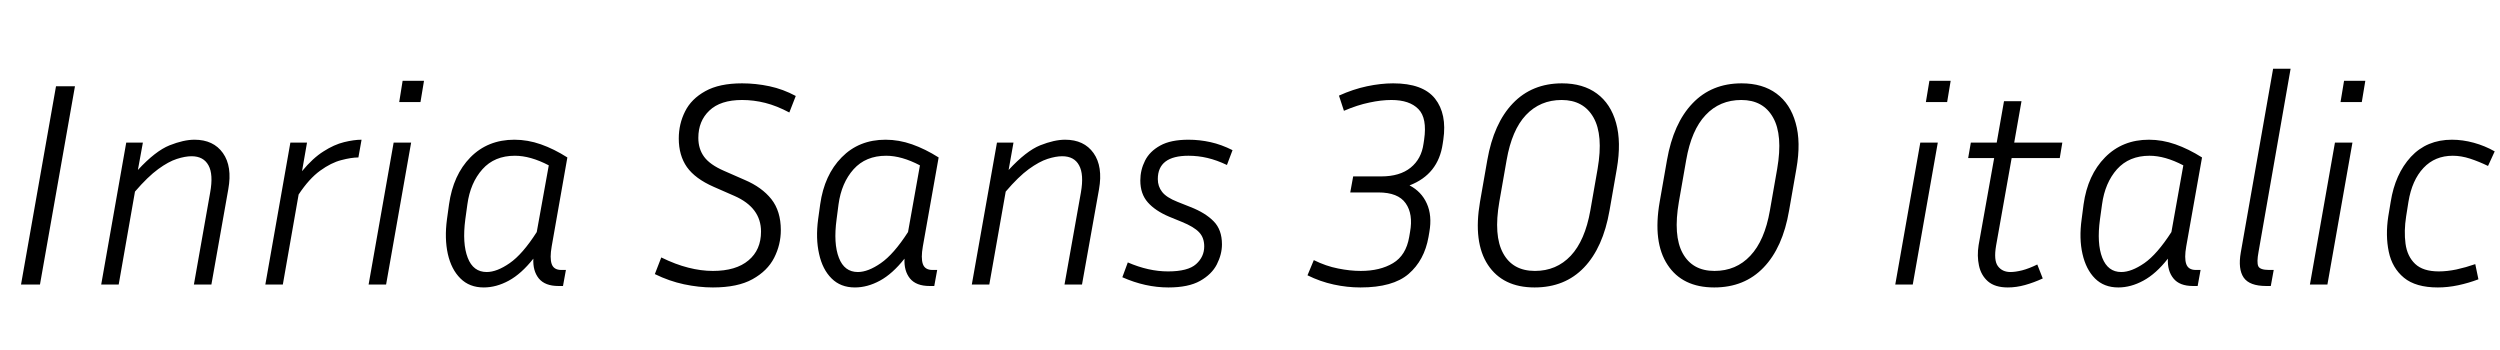 <svg xmlns="http://www.w3.org/2000/svg" xmlns:xlink="http://www.w3.org/1999/xlink" width="205.776" height="28.776"><path fill="black" d="M6.17 7.10L3.29 23.42L1.73 23.42L4.61 7.10L6.17 7.10ZM15.77 12.86L15.77 12.86Q15.24 12.86 14.56 13.08Q13.87 13.30 13.02 13.92Q12.17 14.54 11.11 15.77L11.11 15.77L9.77 23.42L8.33 23.42L10.39 11.74L11.76 11.74L11.35 13.99Q12.79 12.43 13.96 11.96Q15.12 11.50 16.01 11.50L16.01 11.50Q17.57 11.50 18.35 12.60Q19.13 13.70 18.79 15.58L18.79 15.58L17.40 23.42L15.96 23.42L17.30 15.84Q17.57 14.35 17.16 13.61Q16.75 12.86 15.77 12.86ZM29.76 11.50L29.50 12.96Q28.92 12.96 28.09 13.18Q27.26 13.39 26.35 14.05Q25.44 14.71 24.58 16.01L24.58 16.01L23.28 23.42L21.84 23.42L23.90 11.74L25.27 11.74L24.86 14.09Q25.75 13.01 26.63 12.46Q27.50 11.90 28.32 11.70Q29.14 11.50 29.76 11.50L29.76 11.50ZM34.90 6.65L34.61 8.40L32.86 8.40L33.14 6.65L34.90 6.65ZM33.84 11.74L31.78 23.42L30.34 23.42L32.40 11.74L33.84 11.74ZM46.34 23.54L45.96 23.54Q44.86 23.54 44.35 22.92Q43.85 22.30 43.90 21.29L43.90 21.29Q42.91 22.54 41.88 23.10Q40.85 23.66 39.82 23.66L39.82 23.66Q38.64 23.66 37.90 22.92Q37.15 22.18 36.86 20.90Q36.58 19.63 36.79 18.05L36.79 18.05L36.96 16.82Q37.30 14.40 38.72 12.95Q40.15 11.50 42.34 11.50L42.34 11.50Q43.44 11.50 44.52 11.88Q45.60 12.26 46.70 12.96L46.70 12.96L45.41 20.28Q45.24 21.24 45.41 21.73Q45.58 22.22 46.20 22.22L46.20 22.22L46.58 22.22L46.34 23.54ZM38.47 16.82L38.30 18.05Q38.04 20.04 38.50 21.22Q38.95 22.39 40.06 22.39L40.06 22.39Q40.90 22.39 41.95 21.66Q43.01 20.93 44.18 19.10L44.18 19.10L45.17 13.61Q43.66 12.82 42.38 12.82L42.38 12.82Q40.70 12.82 39.71 13.93Q38.71 15.05 38.47 16.82L38.47 16.82ZM58.68 22.30L58.68 22.30Q60.58 22.30 61.61 21.43Q62.64 20.57 62.64 19.06L62.64 19.06Q62.64 17.09 60.46 16.13L60.46 16.13L58.75 15.38Q57.22 14.71 56.54 13.75Q55.87 12.79 55.87 11.40L55.87 11.40Q55.87 10.20 56.39 9.17Q56.90 8.14 58.06 7.50Q59.21 6.86 61.08 6.86L61.08 6.86Q62.21 6.86 63.34 7.10Q64.46 7.34 65.50 7.90L65.50 7.90L64.97 9.26Q63.94 8.71 62.99 8.47Q62.04 8.23 61.08 8.23L61.08 8.23Q59.30 8.23 58.39 9.10Q57.48 9.96 57.48 11.35L57.48 11.35Q57.48 12.26 57.96 12.91Q58.44 13.56 59.59 14.06L59.59 14.06L61.30 14.81Q62.71 15.41 63.49 16.39Q64.27 17.38 64.27 18.94L64.27 18.94Q64.27 20.14 63.72 21.22Q63.17 22.30 61.94 22.98Q60.72 23.66 58.68 23.66L58.68 23.66Q57.53 23.66 56.30 23.40Q55.08 23.14 53.90 22.56L53.90 22.56L54.43 21.19Q55.61 21.77 56.65 22.03Q57.70 22.30 58.68 22.30ZM76.90 23.54L76.51 23.54Q75.41 23.54 74.90 22.92Q74.40 22.30 74.45 21.29L74.45 21.29Q73.46 22.54 72.43 23.10Q71.40 23.66 70.37 23.66L70.37 23.66Q69.19 23.66 68.45 22.92Q67.70 22.18 67.42 20.90Q67.13 19.63 67.34 18.05L67.34 18.05L67.51 16.82Q67.85 14.40 69.28 12.95Q70.70 11.50 72.89 11.50L72.89 11.50Q73.99 11.50 75.07 11.88Q76.15 12.26 77.26 12.96L77.26 12.96L75.96 20.28Q75.79 21.24 75.96 21.73Q76.13 22.22 76.75 22.22L76.75 22.22L77.14 22.22L76.90 23.54ZM69.02 16.82L68.86 18.05Q68.59 20.04 69.05 21.22Q69.50 22.39 70.61 22.39L70.61 22.39Q71.45 22.39 72.50 21.66Q73.56 20.93 74.74 19.10L74.74 19.10L75.72 13.61Q74.21 12.82 72.94 12.82L72.94 12.82Q71.26 12.82 70.26 13.93Q69.26 15.05 69.02 16.82L69.02 16.82ZM87.43 12.86L87.43 12.86Q86.90 12.86 86.22 13.08Q85.54 13.30 84.68 13.92Q83.83 14.54 82.78 15.77L82.78 15.77L81.43 23.42L79.99 23.42L82.06 11.74L83.42 11.74L83.02 13.99Q84.46 12.43 85.62 11.96Q86.78 11.50 87.67 11.50L87.67 11.50Q89.23 11.50 90.01 12.60Q90.79 13.70 90.46 15.58L90.46 15.58L89.06 23.42L87.62 23.42L88.97 15.84Q89.23 14.35 88.82 13.61Q88.42 12.86 87.43 12.86ZM96.14 22.34L96.14 22.34Q97.78 22.34 98.45 21.74Q99.12 21.14 99.12 20.28L99.12 20.28Q99.12 19.56 98.70 19.12Q98.28 18.67 97.27 18.26L97.27 18.26L96.22 17.83Q95.09 17.35 94.48 16.66Q93.86 15.96 93.86 14.86L93.86 14.86Q93.86 13.99 94.25 13.22Q94.63 12.46 95.50 11.98Q96.36 11.50 97.82 11.50L97.82 11.50Q98.74 11.50 99.64 11.70Q100.54 11.90 101.45 12.36L101.45 12.36L100.99 13.58Q100.15 13.18 99.38 13.00Q98.62 12.82 97.82 12.82L97.82 12.82Q95.30 12.82 95.30 14.74L95.30 14.74Q95.30 15.34 95.65 15.79Q96.00 16.25 96.91 16.61L96.91 16.61L97.99 17.04Q99.22 17.52 99.90 18.22Q100.58 18.91 100.58 20.11L100.58 20.11Q100.58 20.93 100.16 21.76Q99.74 22.58 98.78 23.12Q97.82 23.66 96.17 23.66L96.17 23.66Q94.27 23.66 92.38 22.82L92.38 22.82L92.83 21.60Q94.54 22.34 96.14 22.34ZM117.65 19.10L117.58 19.51Q117.24 21.43 115.94 22.55Q114.65 23.66 111.98 23.66L111.98 23.66Q110.88 23.66 109.78 23.42Q108.67 23.18 107.62 22.66L107.62 22.66L108.14 21.41Q109.15 21.91 110.14 22.10Q111.12 22.30 112.01 22.30L112.01 22.30Q113.59 22.30 114.66 21.66Q115.73 21.02 115.99 19.51L115.99 19.51L116.06 19.10Q116.33 17.62 115.70 16.73Q115.08 15.84 113.45 15.84L113.45 15.84L111.14 15.84L111.38 14.52L113.69 14.52Q115.22 14.52 116.11 13.80Q117 13.08 117.17 11.83L117.17 11.83L117.22 11.50Q117.48 9.72 116.75 8.98Q116.02 8.23 114.53 8.23L114.53 8.23Q113.69 8.23 112.72 8.44Q111.74 8.64 110.62 9.12L110.62 9.12L110.21 7.87Q111.38 7.34 112.52 7.10Q113.66 6.86 114.67 6.86L114.67 6.86Q117.12 6.86 118.12 8.12Q119.11 9.38 118.80 11.50L118.80 11.50L118.75 11.83Q118.39 14.35 116.02 15.26L116.02 15.26Q117 15.77 117.44 16.75Q117.89 17.74 117.65 19.10L117.65 19.10ZM133.08 13.90L133.08 13.90L132.48 17.33Q131.95 20.38 130.38 22.02Q128.81 23.66 126.31 23.66L126.31 23.66Q123.70 23.66 122.47 21.80Q121.25 19.94 121.82 16.61L121.82 16.61L122.42 13.18Q122.95 10.15 124.52 8.51Q126.10 6.86 128.57 6.86L128.57 6.86Q130.30 6.86 131.44 7.70Q132.58 8.54 133.02 10.12Q133.46 11.69 133.08 13.90ZM130.90 17.33L131.50 13.90Q131.98 11.11 131.16 9.67Q130.34 8.23 128.54 8.23L128.54 8.23Q126.77 8.23 125.60 9.47Q124.44 10.70 124.01 13.18L124.01 13.18L123.41 16.61Q122.93 19.39 123.72 20.84Q124.51 22.30 126.34 22.30L126.34 22.30Q128.11 22.30 129.29 21.05Q130.46 19.80 130.90 17.33L130.90 17.33ZM147.86 13.90L147.86 13.90L147.26 17.33Q146.74 20.38 145.16 22.02Q143.59 23.66 141.10 23.66L141.10 23.66Q138.48 23.66 137.26 21.80Q136.03 19.94 136.61 16.61L136.61 16.61L137.21 13.18Q137.74 10.15 139.31 8.51Q140.88 6.86 143.35 6.86L143.35 6.86Q145.08 6.86 146.22 7.70Q147.36 8.54 147.80 10.12Q148.25 11.69 147.86 13.90ZM145.68 17.33L146.28 13.90Q146.76 11.11 145.94 9.67Q145.13 8.23 143.33 8.23L143.33 8.23Q141.55 8.23 140.39 9.47Q139.22 10.70 138.79 13.18L138.79 13.18L138.19 16.61Q137.71 19.39 138.50 20.84Q139.30 22.30 141.12 22.30L141.12 22.30Q142.90 22.30 144.07 21.05Q145.25 19.80 145.68 17.33L145.68 17.33ZM160.56 6.65L160.27 8.40L158.52 8.40L158.81 6.65L160.56 6.65ZM159.50 11.74L157.44 23.42L156 23.42L158.06 11.74L159.50 11.74ZM167.69 21.77L168.14 22.92Q167.40 23.26 166.68 23.46Q165.96 23.66 165.26 23.66L165.26 23.66Q164.21 23.66 163.63 23.16Q163.06 22.66 162.89 21.86Q162.72 21.07 162.86 20.18L162.86 20.18L164.14 13.01L162 13.01L162.22 11.74L164.35 11.74L164.95 8.33L166.39 8.33L165.79 11.74L169.75 11.74L169.54 13.01L165.58 13.01L164.30 20.21Q164.09 21.43 164.45 21.91Q164.81 22.39 165.48 22.39L165.48 22.39Q165.89 22.39 166.45 22.25Q167.02 22.10 167.69 21.77L167.69 21.77ZM180.89 23.54L180.50 23.54Q179.40 23.54 178.90 22.92Q178.39 22.30 178.44 21.29L178.44 21.29Q177.46 22.54 176.42 23.10Q175.39 23.66 174.36 23.66L174.36 23.66Q173.18 23.66 172.44 22.92Q171.70 22.18 171.41 20.90Q171.12 19.63 171.34 18.05L171.34 18.05L171.50 16.82Q171.84 14.40 173.27 12.95Q174.70 11.50 176.88 11.50L176.88 11.50Q177.98 11.50 179.06 11.88Q180.14 12.26 181.25 12.96L181.25 12.96L179.95 20.28Q179.78 21.24 179.95 21.73Q180.12 22.22 180.74 22.22L180.74 22.22L181.13 22.22L180.89 23.54ZM173.02 16.82L172.85 18.05Q172.58 20.04 173.04 21.22Q173.50 22.39 174.60 22.39L174.60 22.39Q175.44 22.39 176.50 21.66Q177.55 20.93 178.73 19.10L178.73 19.10L179.71 13.61Q178.20 12.82 176.93 12.82L176.93 12.82Q175.25 12.82 174.25 13.93Q173.26 15.05 173.02 16.82L173.02 16.82ZM184.44 20.78L184.44 20.78L187.10 5.66L188.54 5.66L185.90 20.74Q185.74 21.60 185.88 21.91Q186.02 22.22 186.77 22.22L186.77 22.22L187.15 22.22L186.91 23.54L186.53 23.54Q185.16 23.54 184.68 22.85Q184.20 22.15 184.44 20.78ZM194.69 6.65L194.40 8.40L192.65 8.40L192.94 6.65L194.69 6.65ZM193.63 11.74L191.57 23.42L190.13 23.42L192.19 11.74L193.63 11.74ZM201.89 12.82L201.89 12.82Q200.42 12.82 199.48 13.82Q198.53 14.83 198.24 16.61L198.24 16.61L198.05 17.81Q197.86 19.03 198.00 20.06Q198.14 21.10 198.79 21.72Q199.44 22.34 200.74 22.34L200.74 22.34Q201.41 22.34 202.19 22.18Q202.97 22.01 203.74 21.74L203.74 21.74L204.00 22.99Q203.18 23.30 202.33 23.48Q201.48 23.66 200.66 23.66L200.66 23.66Q198.84 23.66 197.87 22.86Q196.90 22.06 196.62 20.72Q196.34 19.39 196.58 17.81L196.58 17.81L196.78 16.61Q197.14 14.33 198.44 12.91Q199.75 11.50 201.82 11.50L201.82 11.50Q202.70 11.50 203.62 11.75Q204.53 12 205.34 12.46L205.34 12.46L204.79 13.66Q204.05 13.30 203.32 13.06Q202.58 12.82 201.89 12.82Z"/></svg>